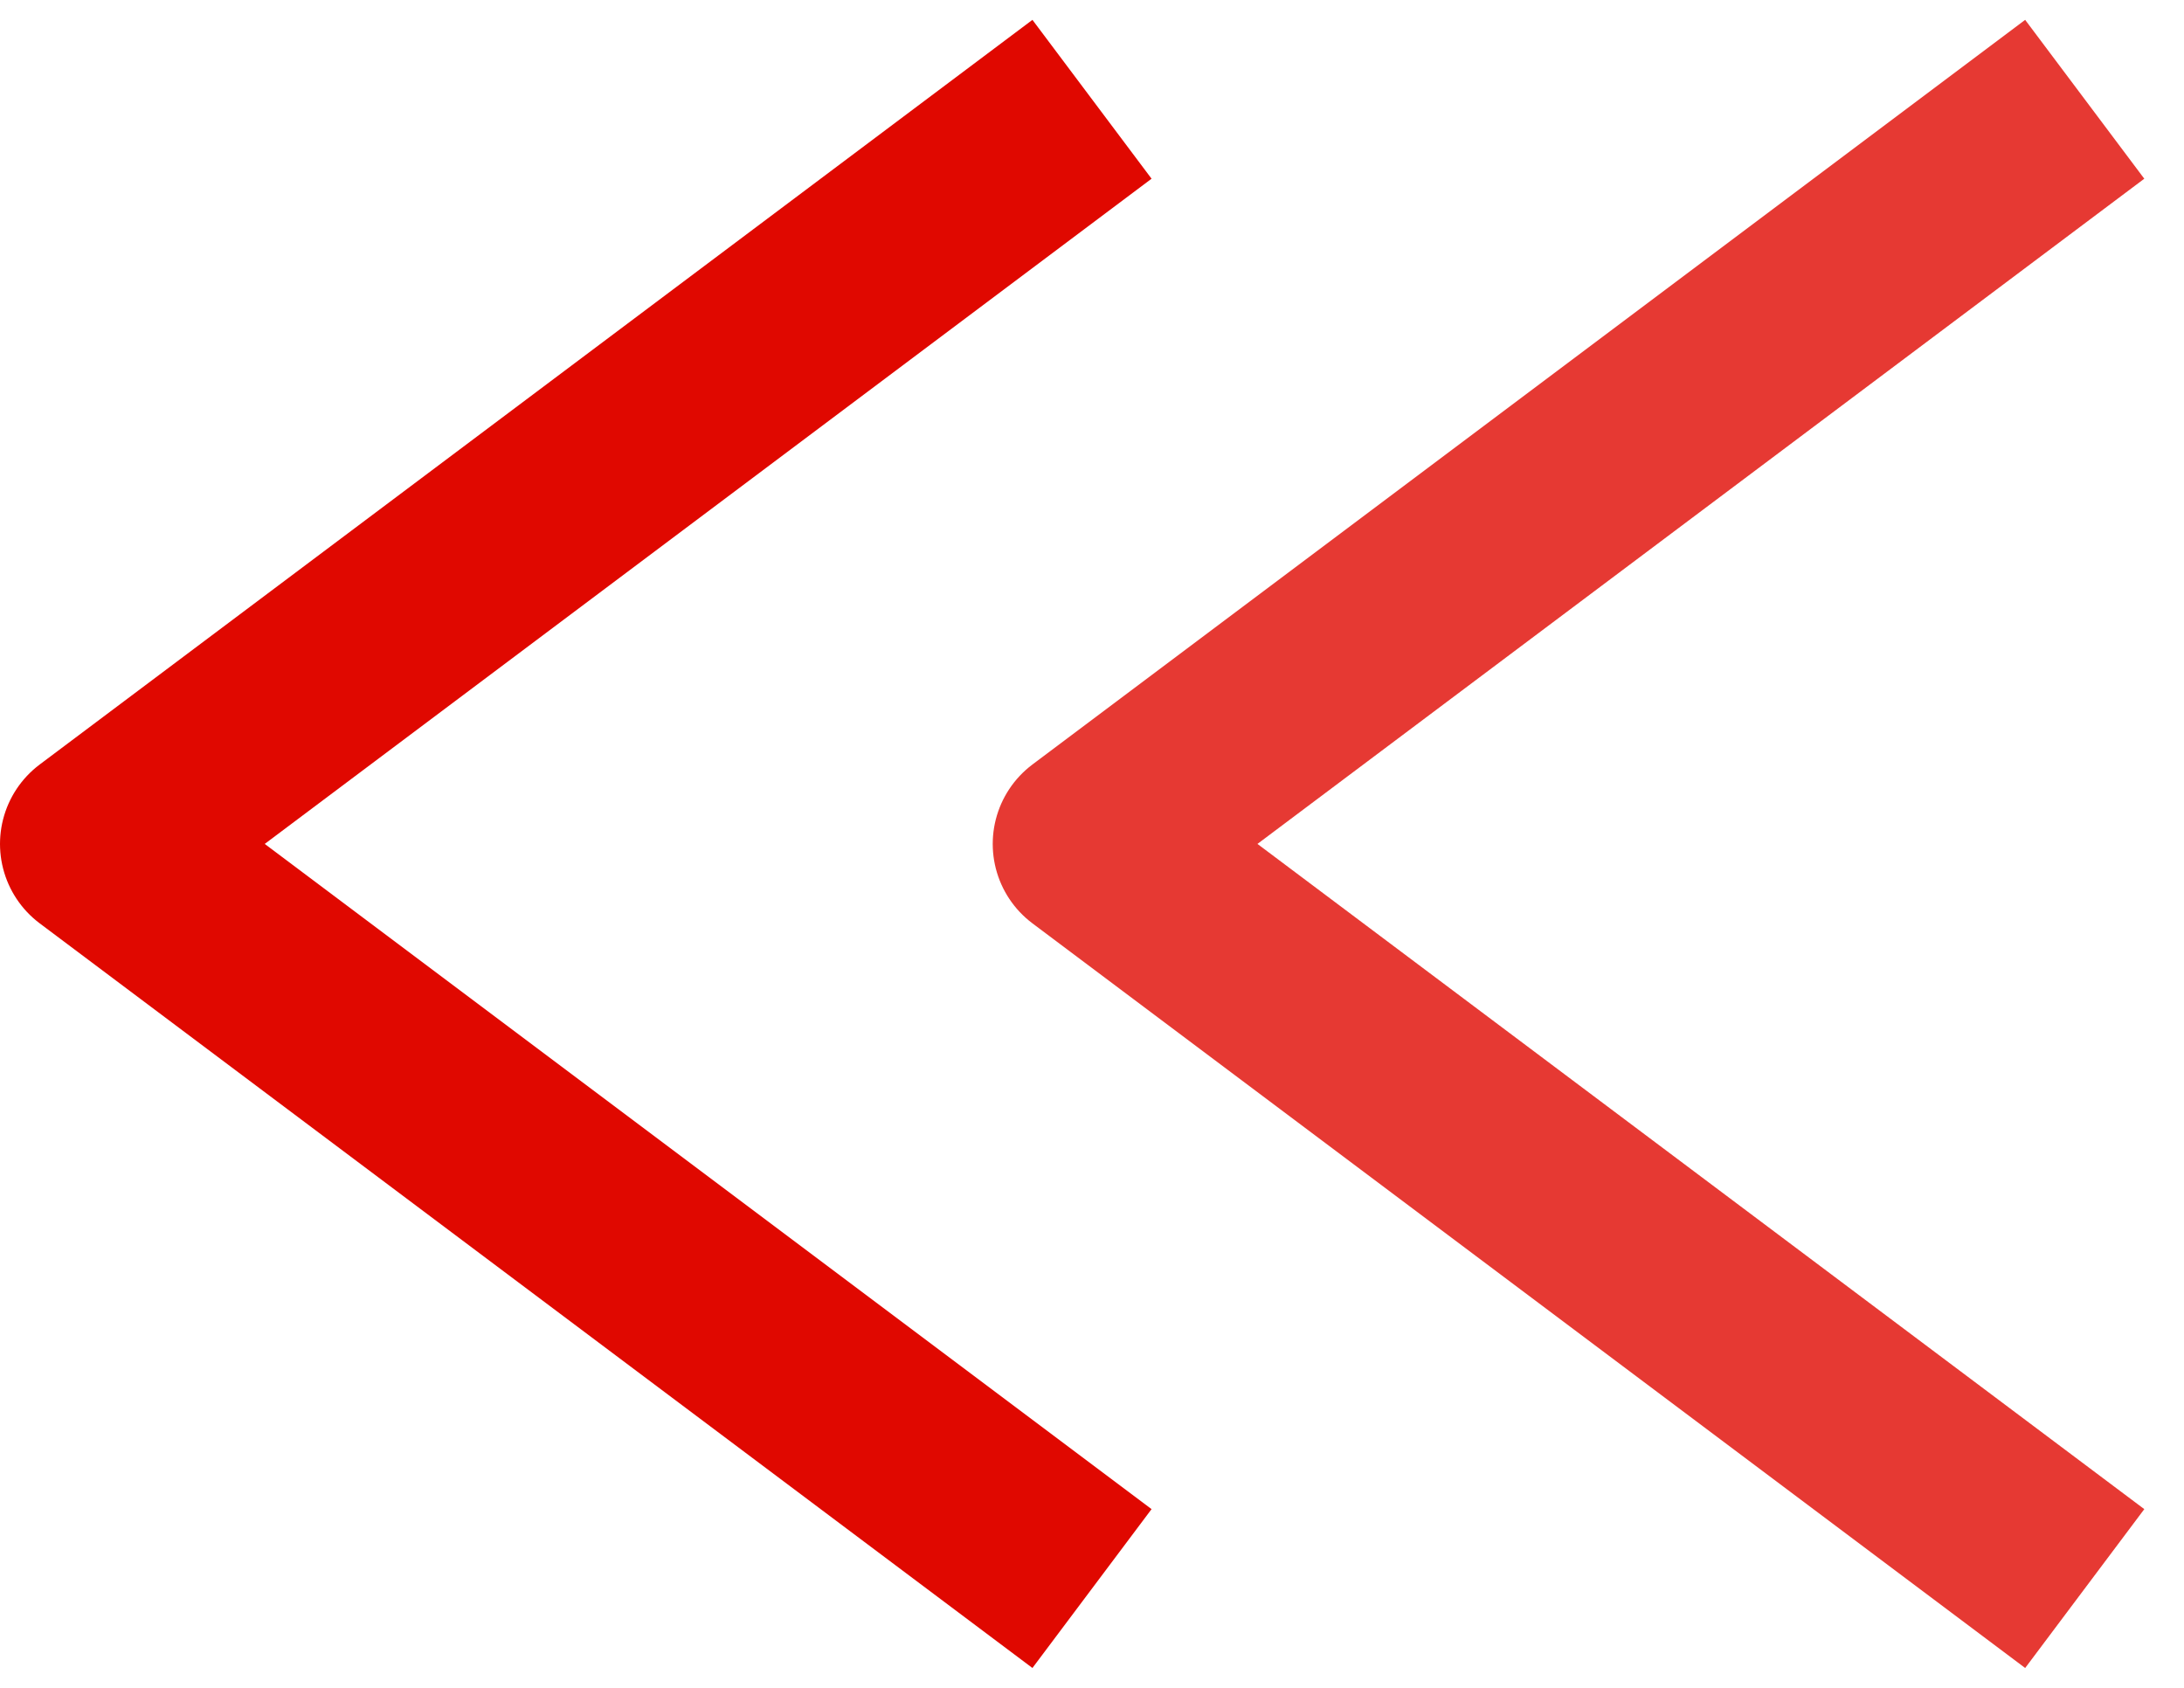 <svg width="44" height="34" viewBox="0 0 44 34" fill="none" xmlns="http://www.w3.org/2000/svg">
<path d="M22 32L2 17L22 2" stroke="#E00800" stroke-width="4" stroke-linejoin="round"/>
<path d="M42 32L22 17L42 2" stroke="#E00800" stroke-opacity="0.8" stroke-width="4" stroke-linejoin="round"/>
</svg>
